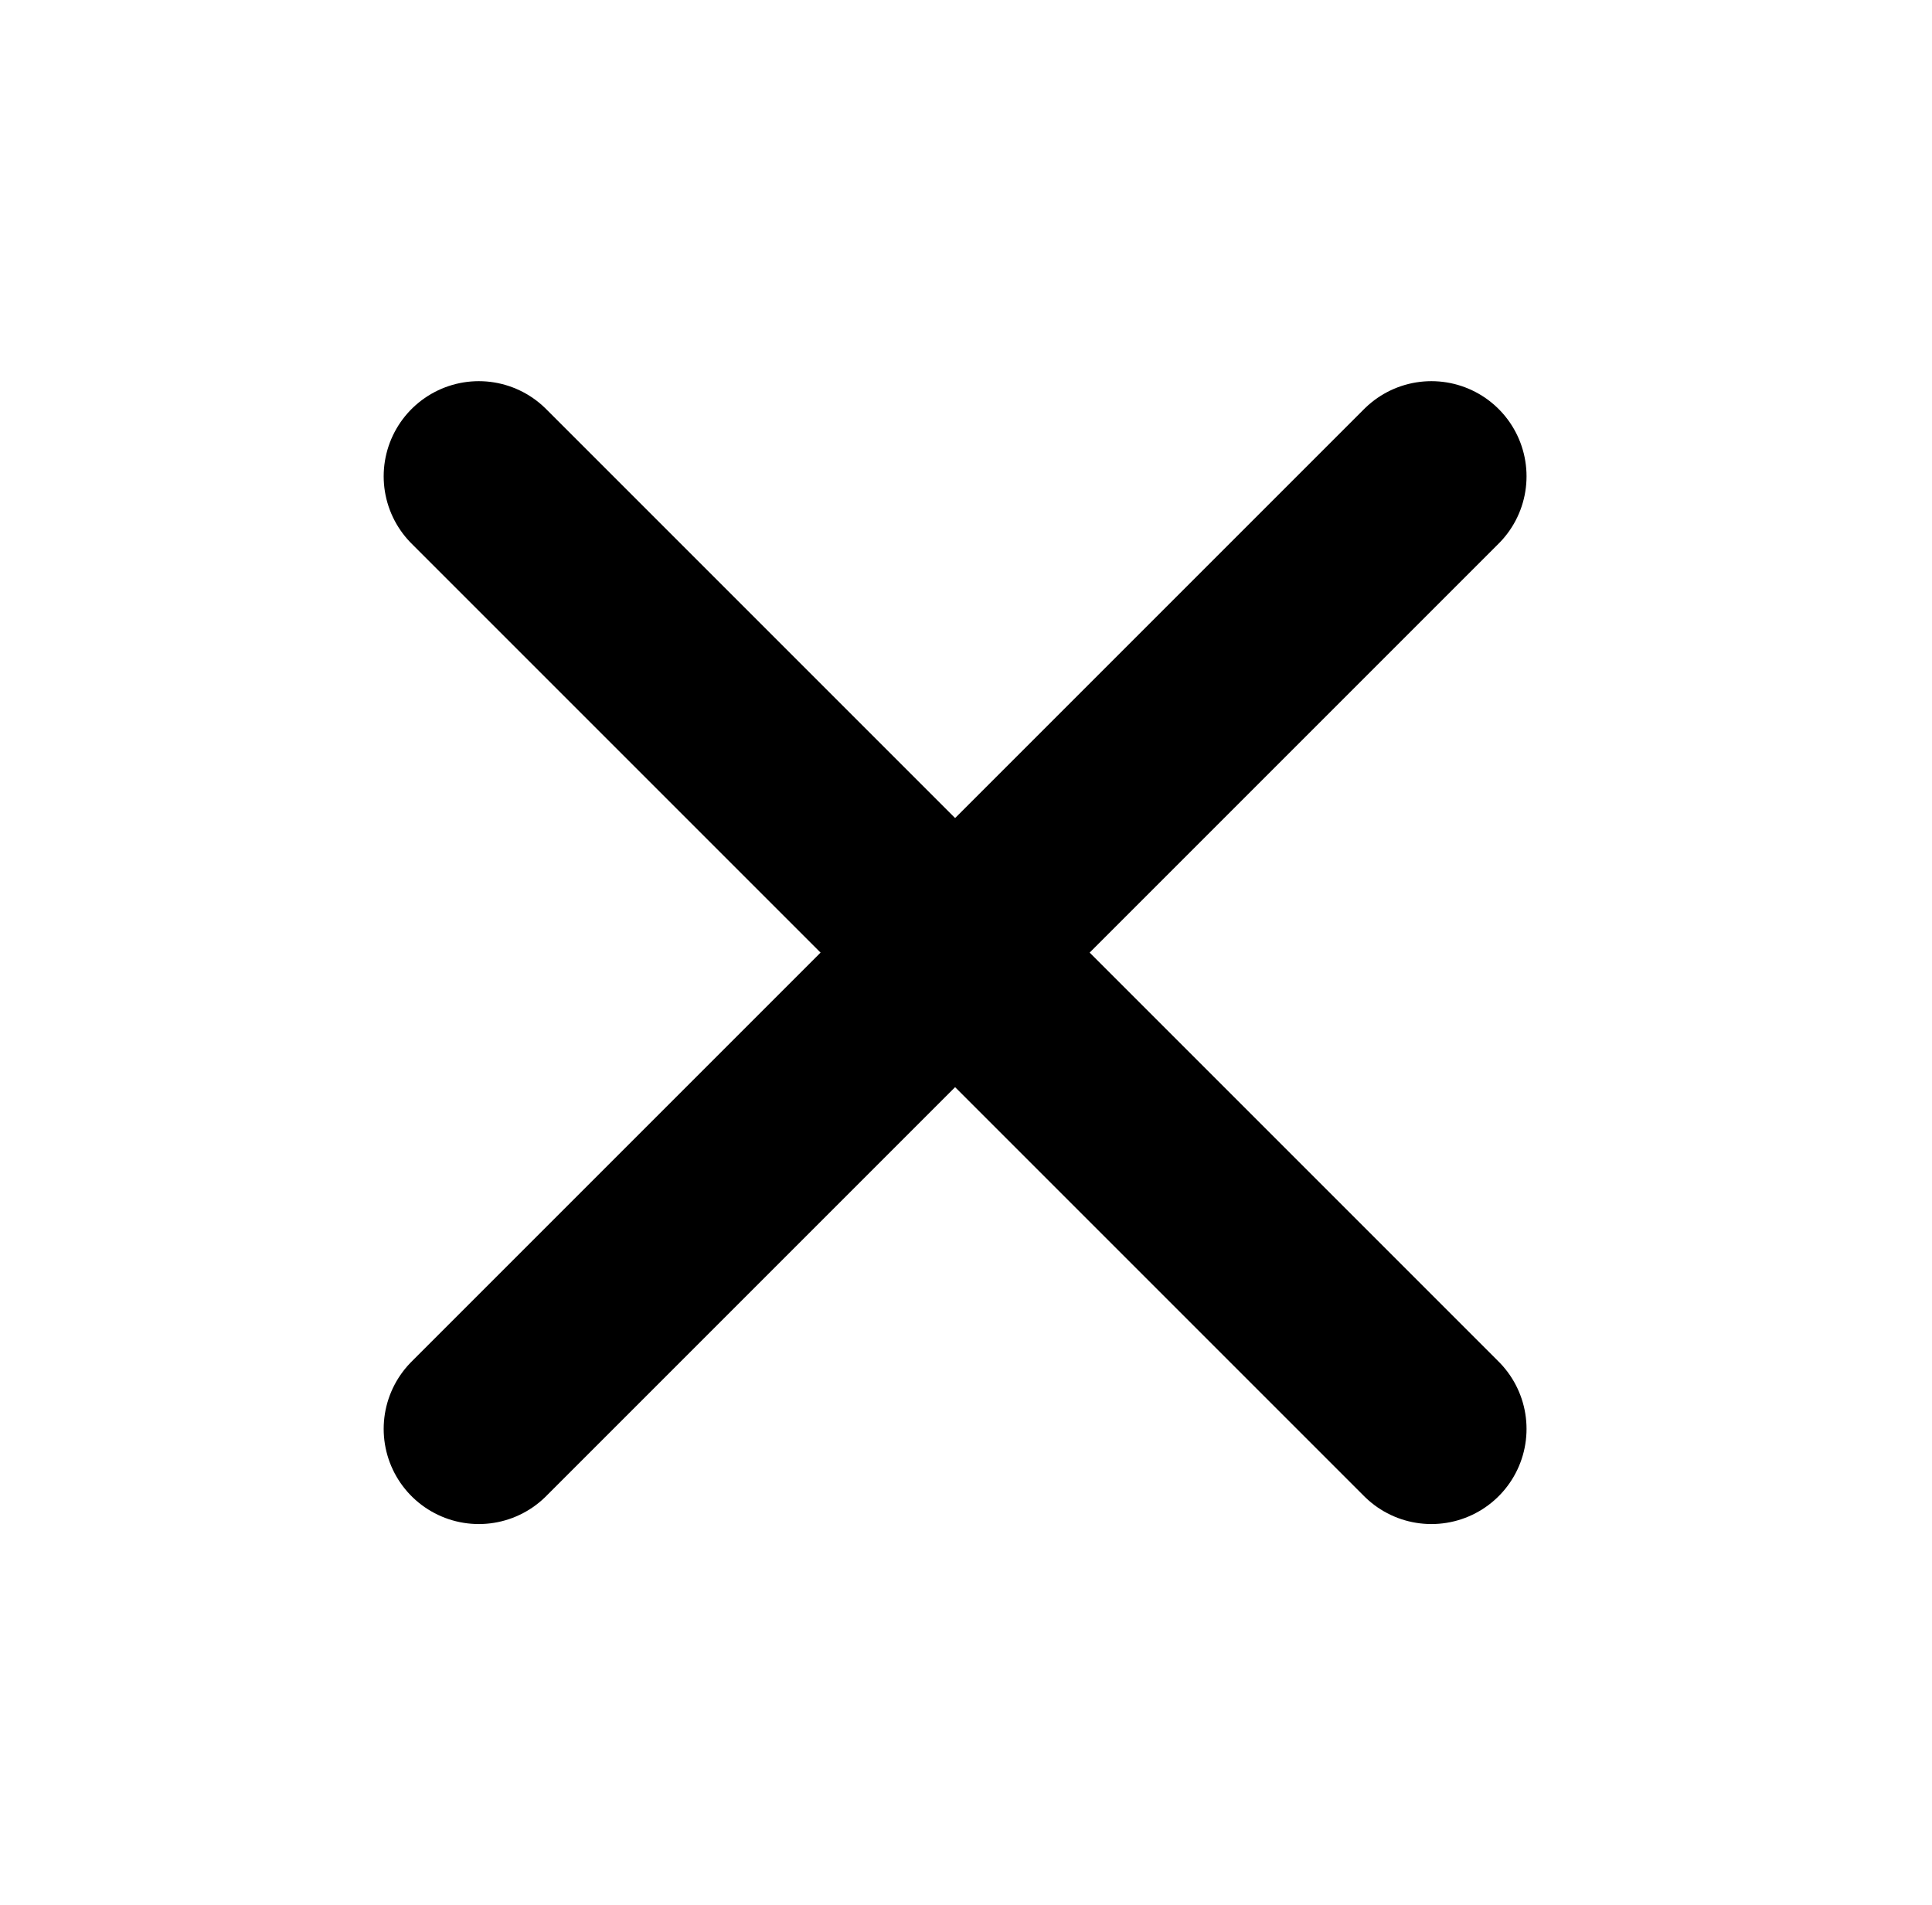 <svg width="72" height="71" viewBox="0 0 72 71" fill="none" xmlns="http://www.w3.org/2000/svg">
<path d="M53.344 17.75L17.844 53.25" stroke="black" stroke-width="7.091" stroke-linecap="round" stroke-linejoin="round"/>
<path d="M17.844 17.75L53.344 53.25" stroke="black" stroke-width="7.091" stroke-linecap="round" stroke-linejoin="round"/>
</svg>
